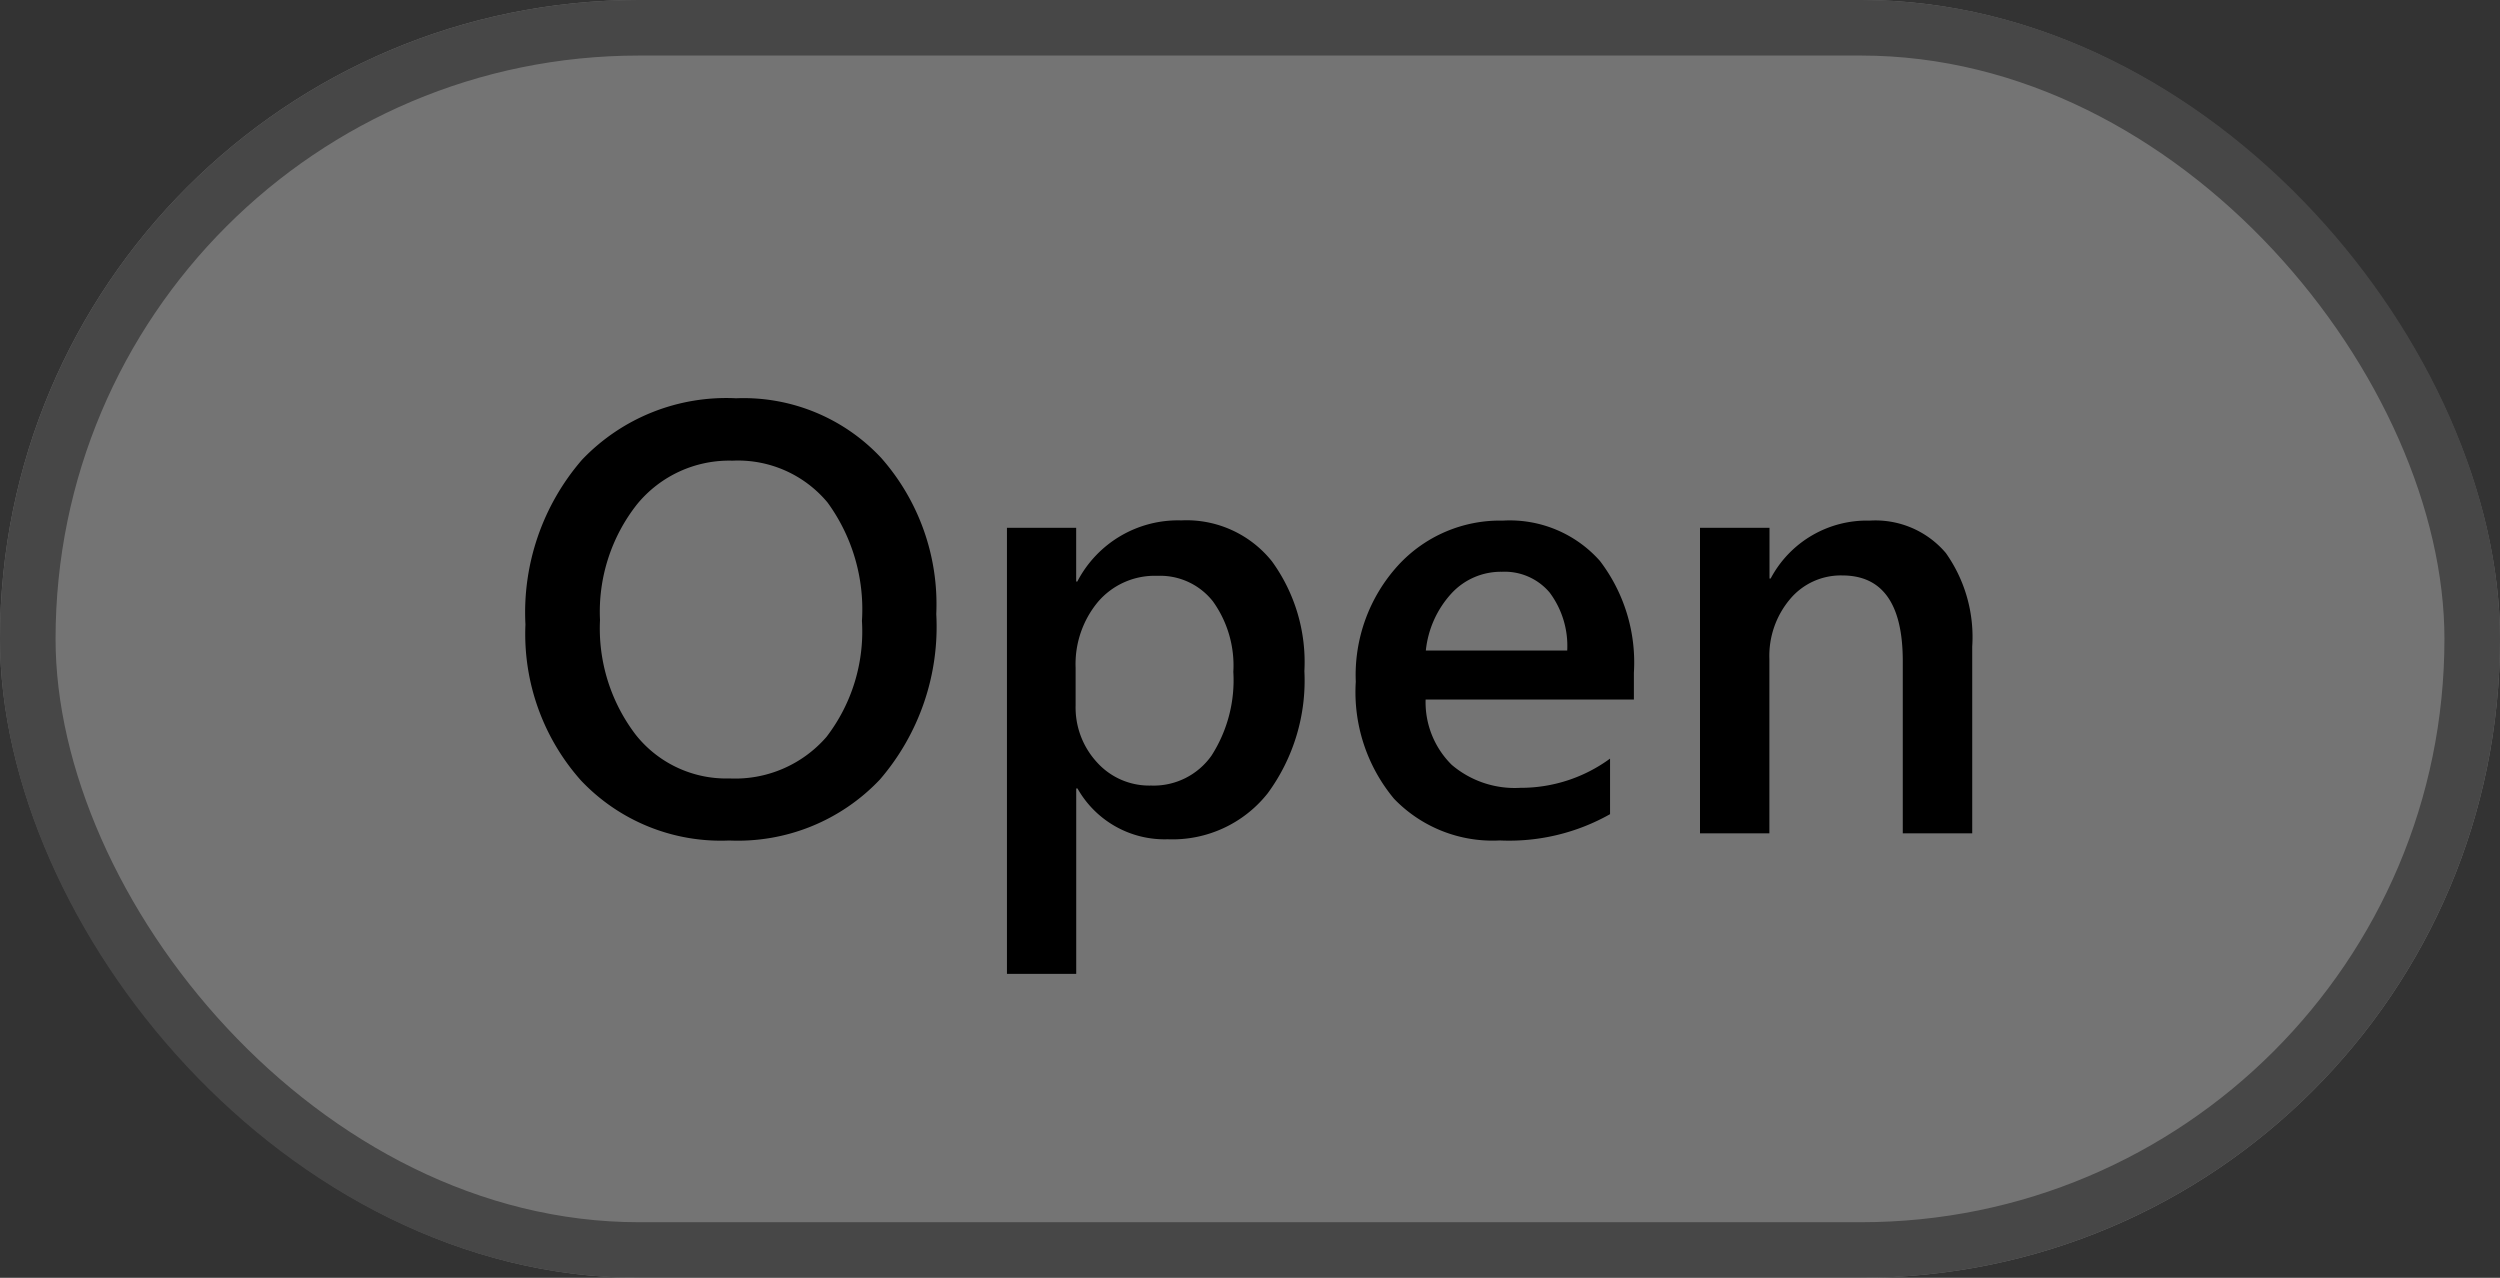 <svg xmlns="http://www.w3.org/2000/svg" xmlns:xlink="http://www.w3.org/1999/xlink" width="45" height="23" viewBox="0 0 45 23">
  <rect x="0" y="0" width="45" height="23" fill="#333333" stroke="none"/>
  <defs>
    <clipPath id="clip-open">
      <rect width="45" height="23"/>
    </clipPath>
  </defs>
  <g id="open" clip-path="url(#clip-open)">
    <g id="Rectangle_74" data-name="Rectangle 74" fill="#fff" stroke="#707070" stroke-width="1" opacity="0.32">
      <rect width="45" height="23" rx="11.5" stroke="none"/>
      <rect x="0.5" y="0.5" width="44" height="22" rx="11" fill="none"/>
    </g>
    <path id="Path_55" data-name="Path 55" d="M4.125.129A3.464,3.464,0,0,1,1.458-.951a3.965,3.965,0,0,1-1-2.809A4.2,4.2,0,0,1,1.477-6.725,3.585,3.585,0,0,1,4.249-7.831,3.387,3.387,0,0,1,6.862-6.757a3.979,3.979,0,0,1,.991,2.809A4.214,4.214,0,0,1,6.837-.967,3.52,3.52,0,0,1,4.125.129Zm.059-6.837a2.143,2.143,0,0,0-1.721.79A3.124,3.124,0,0,0,1.8-3.84a3.153,3.153,0,0,0,.645,2.068A2.078,2.078,0,0,0,4.13-.988a2.177,2.177,0,0,0,1.746-.747,3.115,3.115,0,0,0,.639-2.089,3.266,3.266,0,0,0-.62-2.132A2.1,2.1,0,0,0,4.184-6.708Zm6.209,5.9h-.021V2.53H9.125V-5.5h1.246v.967h.021a2.042,2.042,0,0,1,1.869-1.1,1.969,1.969,0,0,1,1.633.736,3.086,3.086,0,0,1,.585,1.977,3.427,3.427,0,0,1-.661,2.2,2.185,2.185,0,0,1-1.8.827A1.8,1.8,0,0,1,10.393-.811Zm-.032-2.17V-2.3a1.455,1.455,0,0,0,.384,1.021,1.265,1.265,0,0,0,.975.419,1.274,1.274,0,0,0,1.088-.54A2.512,2.512,0,0,0,13.2-2.906a1.98,1.98,0,0,0-.368-1.27,1.209,1.209,0,0,0-1-.459,1.342,1.342,0,0,0-1.072.473A1.751,1.751,0,0,0,10.361-2.981Zm10.049.569H16.661a1.585,1.585,0,0,0,.47,1.176,1.749,1.749,0,0,0,1.233.414,2.718,2.718,0,0,0,1.617-.526v1a3.694,3.694,0,0,1-1.987.473,2.46,2.46,0,0,1-1.9-.749,3,3,0,0,1-.69-2.108,2.931,2.931,0,0,1,.76-2.092,2.486,2.486,0,0,1,1.888-.808,2.168,2.168,0,0,1,1.746.725A3.011,3.011,0,0,1,20.41-2.89Zm-1.2-.881a1.606,1.606,0,0,0-.317-1.045,1.059,1.059,0,0,0-.859-.373,1.209,1.209,0,0,0-.91.392,1.791,1.791,0,0,0-.459,1.026ZM26.5,0H25.25V-3.1q0-1.542-1.09-1.542a1.19,1.19,0,0,0-.94.427,1.584,1.584,0,0,0-.371,1.077V0H21.6V-5.5h1.251v.913h.021a1.96,1.96,0,0,1,1.783-1.042,1.661,1.661,0,0,1,1.37.583A2.617,2.617,0,0,1,26.5-3.362Z" transform="translate(9 15)"/>
  </g>
</svg>
